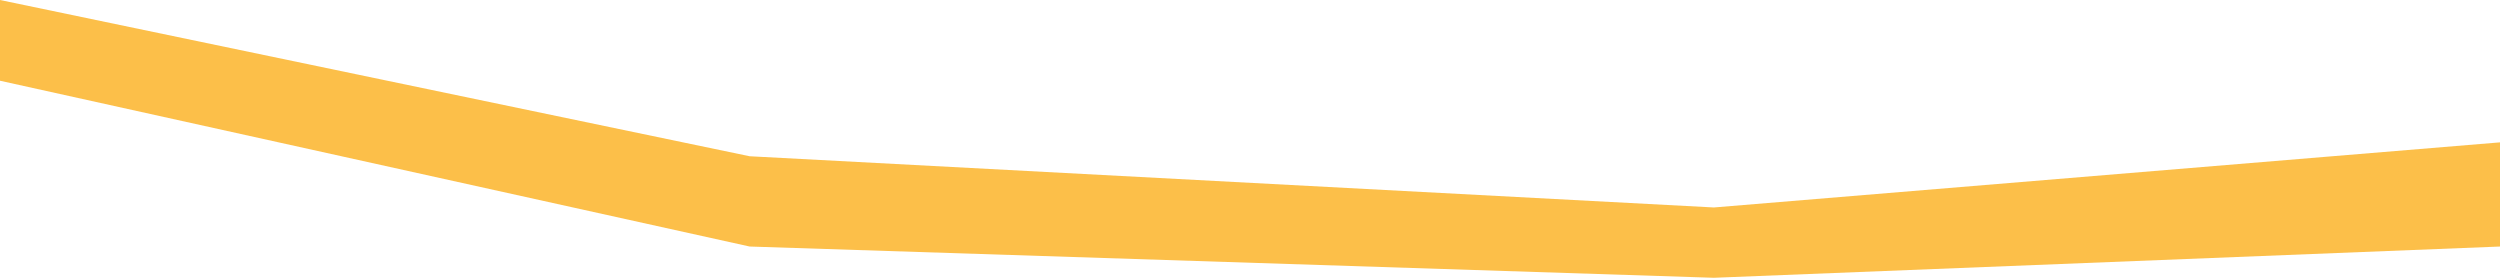 <svg width="1440" height="160" viewBox="0 0 1440 160" fill="none" xmlns="http://www.w3.org/2000/svg">
<path d="M431.8 90L0 0V46.5L431.8 142L987.185 160L1440 142V82L987.185 119.5L431.8 90Z" fill="#FCBF49"/>
</svg>
